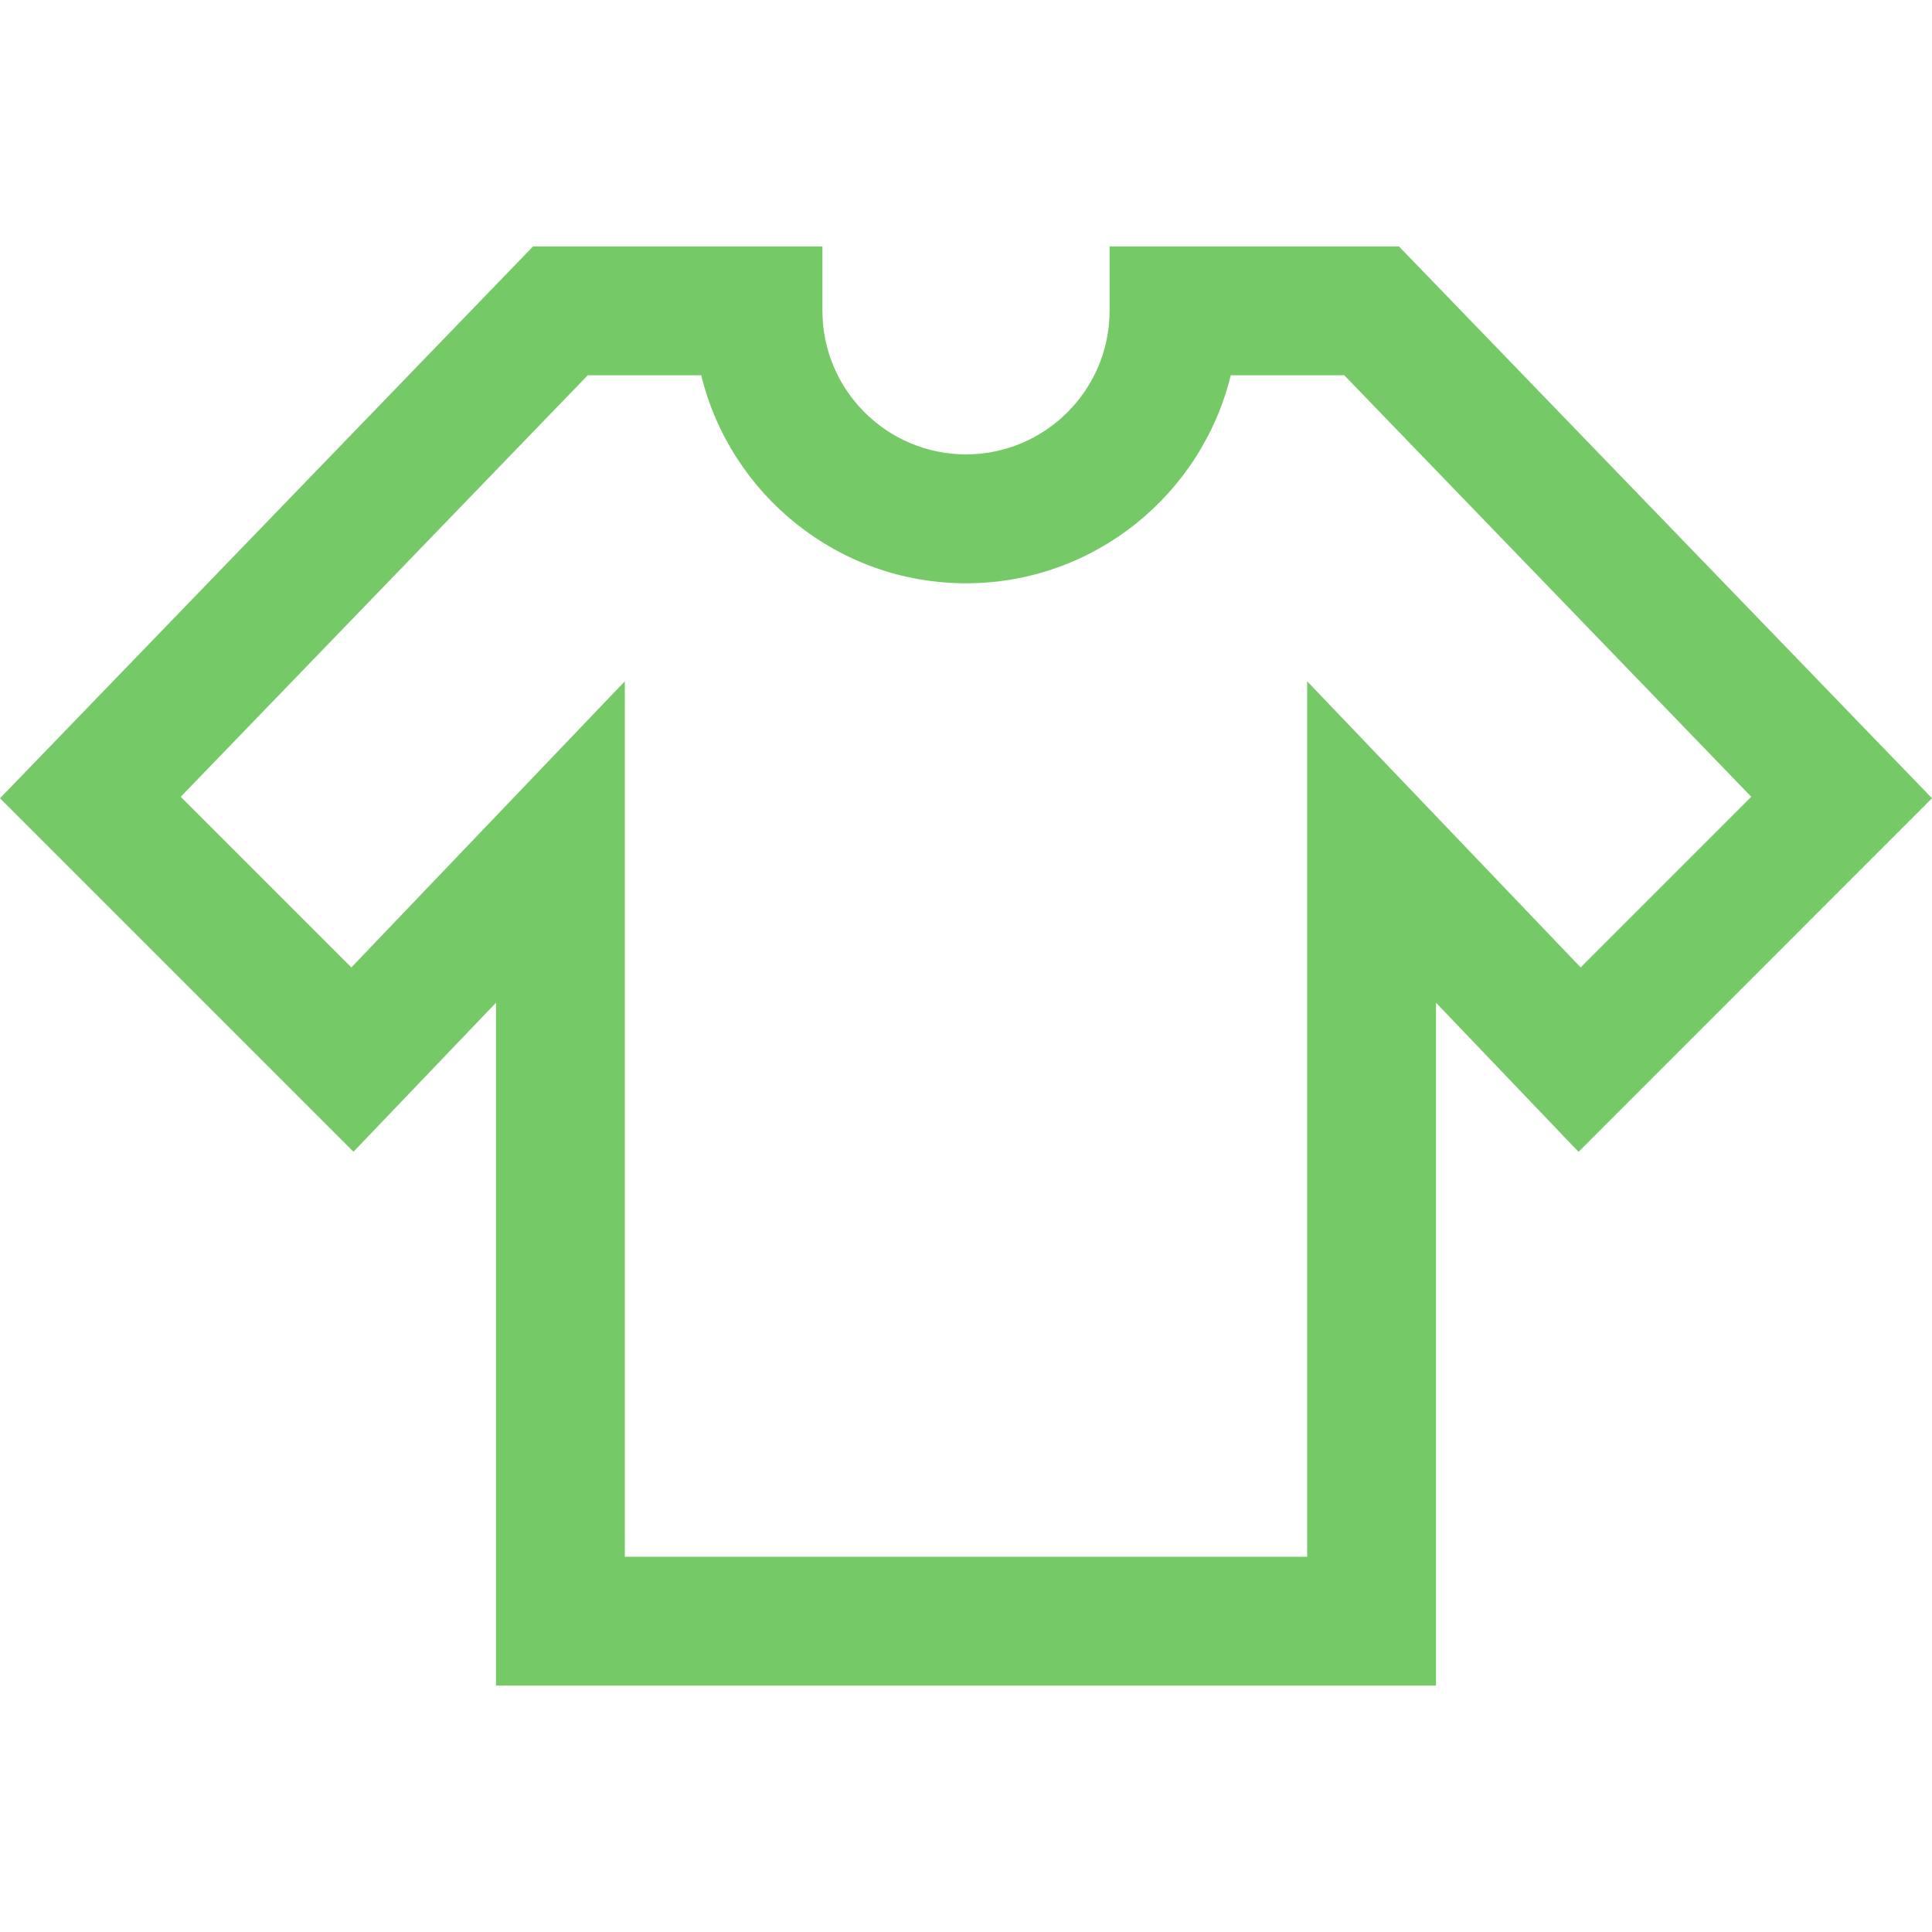 <?xml version="1.0" encoding="UTF-8"?>
<!DOCTYPE svg  PUBLIC '-//W3C//DTD SVG 1.1//EN'  'http://www.w3.org/Graphics/SVG/1.1/DTD/svg11.dtd'>
<svg clip-rule="evenodd" fill-rule="evenodd" stroke-linejoin="round" stroke-miterlimit="1.414" version="1.1" viewBox="0 0 22 22" xml:space="preserve" xmlns="http://www.w3.org/2000/svg">
    <g transform="translate(0 3.5e-5)">
        <path d="m9.365 2.806v0.733c0 0.902 0.734 1.635 1.635 1.635s1.635-0.733 1.635-1.635v-0.733h3.295l6.07 6.284-4.025 4.026-1.623-1.698v7.776h-10.704v-7.776l-1.623 1.697-4.025-4.025 6.07-6.284h3.295zm-5.364 8.21 3.114-3.258v9.969h7.77v-9.969l3.114 3.258 1.943-1.943-4.635-4.8h-1.292c-0.331 1.358-1.557 2.369-3.015 2.369s-2.684-1.011-3.015-2.369h-1.292l-4.635 4.8 1.943 1.943z" fill="#75ca67" fill-rule="nonzero"/>
    </g>
</svg>
